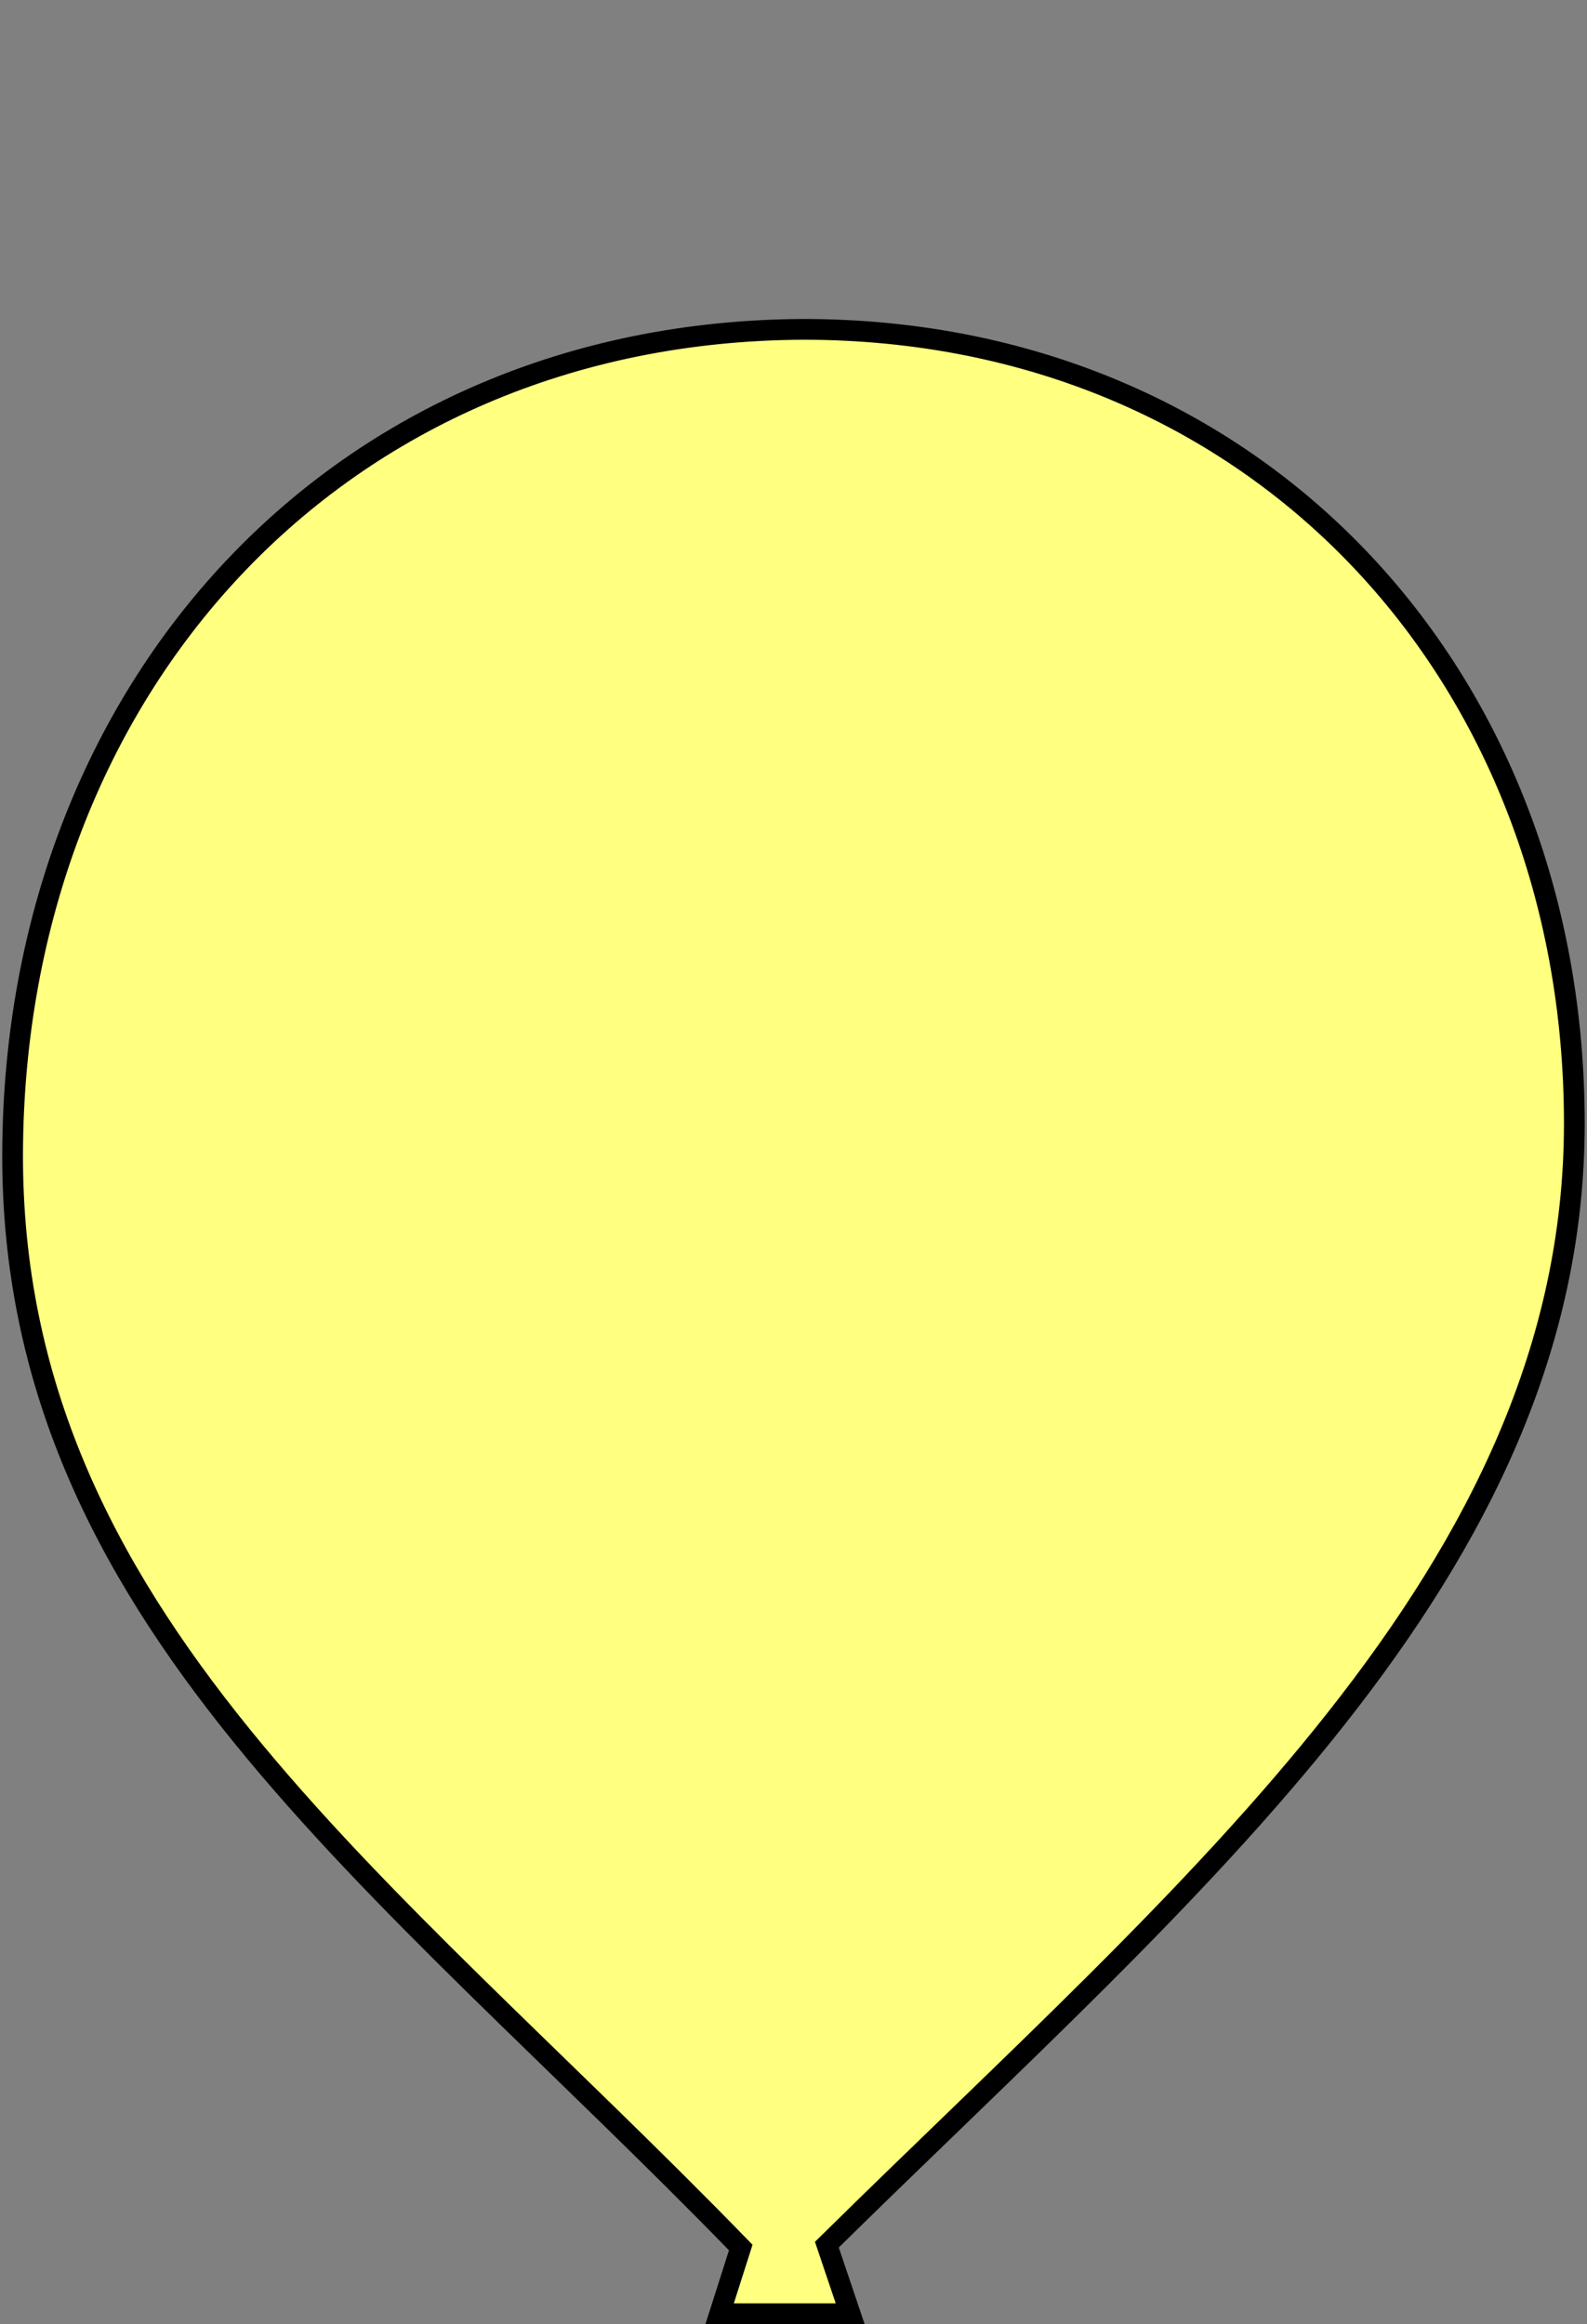 <?xml version="1.0" encoding="UTF-8" standalone="no"?>

<!-- Created with Inkscape (http://www.inkscape.org/) -->

<svg id="svg2" xmlns:rdf="http://www.w3.org/1999/02/22-rdf-syntax-ns#" xmlns="http://www.w3.org/2000/svg" width="153" height="224" viewBox="0 0 153 224" version="1.1" xmlns:cc="http://creativecommons.org/ns#" xmlns:dc="http://purl.org/dc/elements/1.1/">

 <rect x="0" y="0" width="153" height="224" fill="#808080" stroke="none"/>


 <g id="layer1" transform="translate(-322.991,-350.517)">

  <path id="path3766" stroke-linejoin="miter" d="m392.37,573.52,12.585,0-2.247-6.657c34.94-34.449,72.061-64.85,72.061-108.07,0-43.218-30.605-76.531-74.328-76.531-45.015,0.201-76.036,34.641-76.234,79.317-0.198,44.676,35.575,69.927,70.198,105.56z" stroke="#000" stroke-linecap="butt" stroke-miterlimit="4" stroke-dasharray="none" stroke-width="2" fill="#ffff80"/>

 </g>

</svg>

